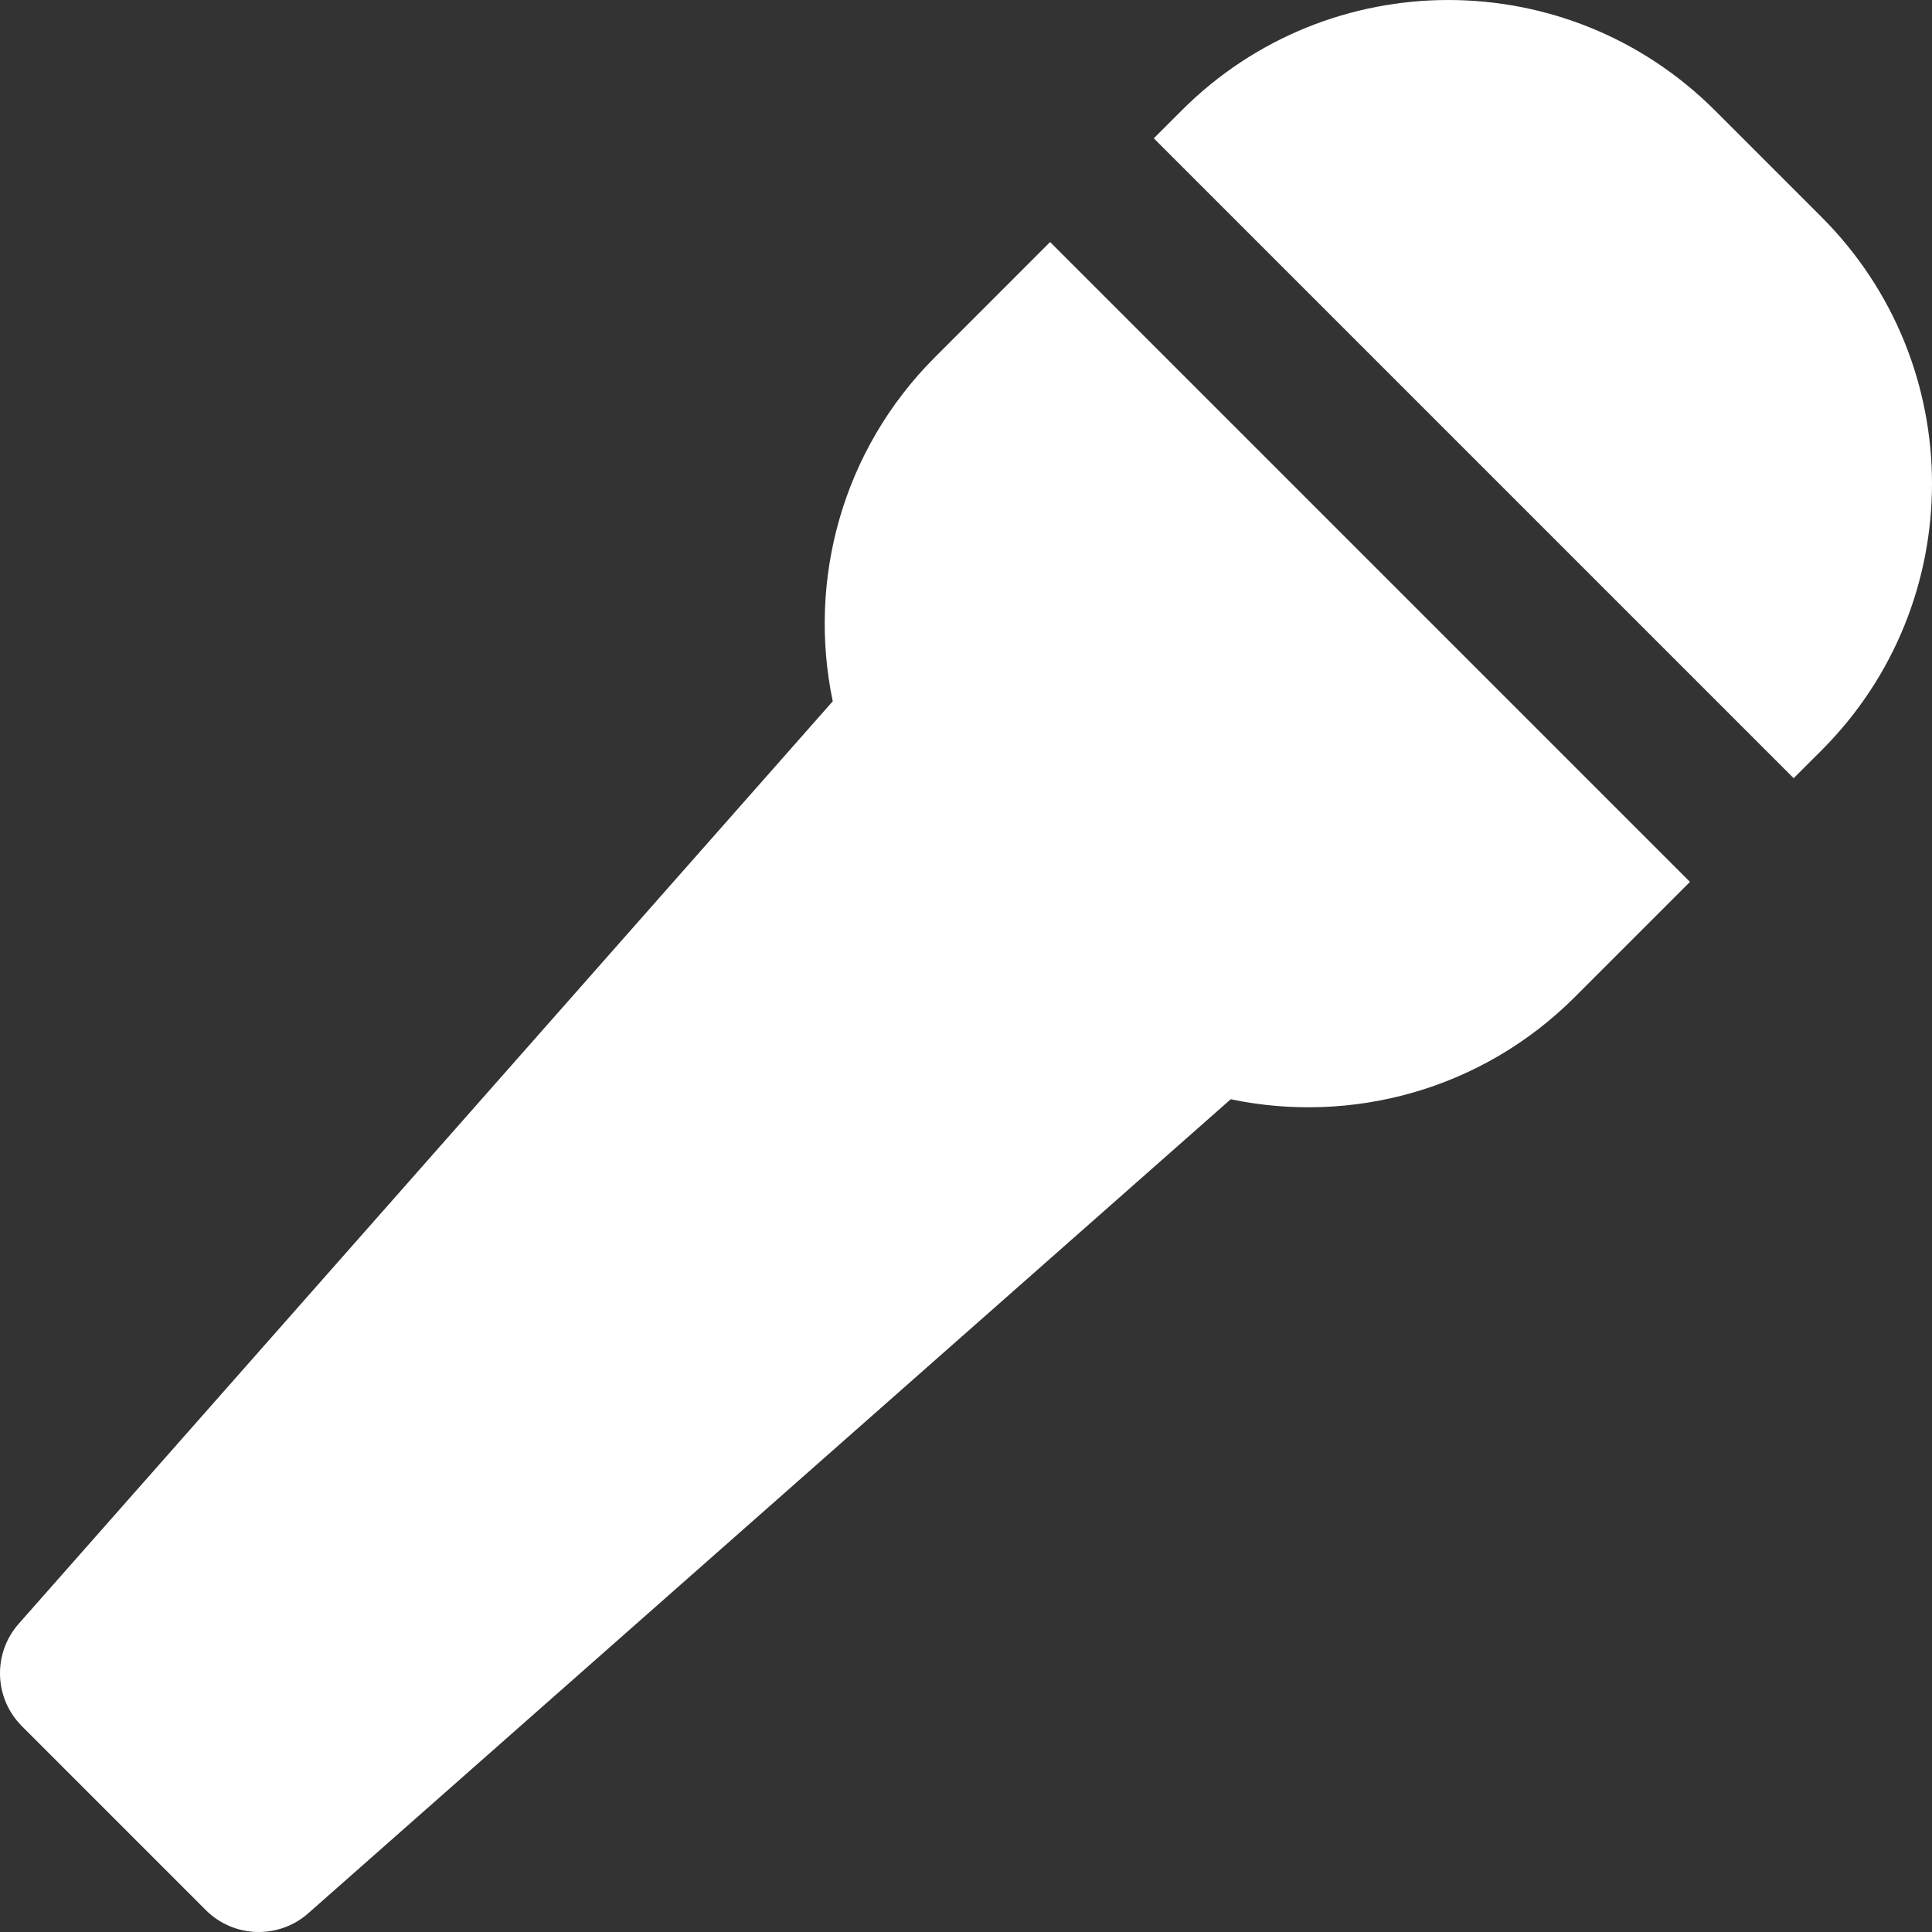 <?xml version="1.0" encoding="iso-8859-1"?>
<!-- Generator: Adobe Illustrator 16.0.0, SVG Export Plug-In . SVG Version: 6.00 Build 0)  -->
<!DOCTYPE svg PUBLIC "-//W3C//DTD SVG 1.1//EN" "http://www.w3.org/Graphics/SVG/1.1/DTD/svg11.dtd">
<svg version="1.1" id="Capa_1" xmlns="http://www.w3.org/2000/svg" xmlns:xlink="http://www.w3.org/1999/xlink" x="0px" y="0px"
	 width="400.521px" height="400.521px" viewBox="0 0 400.521 400.521" style="enable-background:new 0 0 400.521 400.521; fill: #fff;"
	 xml:space="preserve">
<rect x="0" y="0" width="400.521" height="400.521" fill="#333333" stroke="none"/>
<g>
	<g>
		<path d="M377.626,44.999l-22.104-22.103c-30.526-30.527-80.022-30.527-110.551,0l-5.781,5.78l132.654,132.653l5.781-5.78
			C408.15,125.022,408.154,75.529,377.626,44.999z"/>
		<path d="M193.851,74.02c-19.381,19.379-26.439,46.396-21.215,71.359L3.884,336.616c-5.424,6.145-5.133,15.447,0.662,21.24
			l38.117,38.119c5.794,5.795,15.098,6.084,21.242,0.662l191.236-168.752c24.961,5.225,51.982-1.834,71.36-21.215l23.845-23.846
			L217.695,50.173L193.851,74.02z"/>
	</g>
</g>
<g>
</g>
<g>
</g>
<g>
</g>
<g>
</g>
<g>
</g>
<g>
</g>
<g>
</g>
<g>
</g>
<g>
</g>
<g>
</g>
<g>
</g>
<g>
</g>
<g>
</g>
<g>
</g>
<g>
</g>
</svg>
